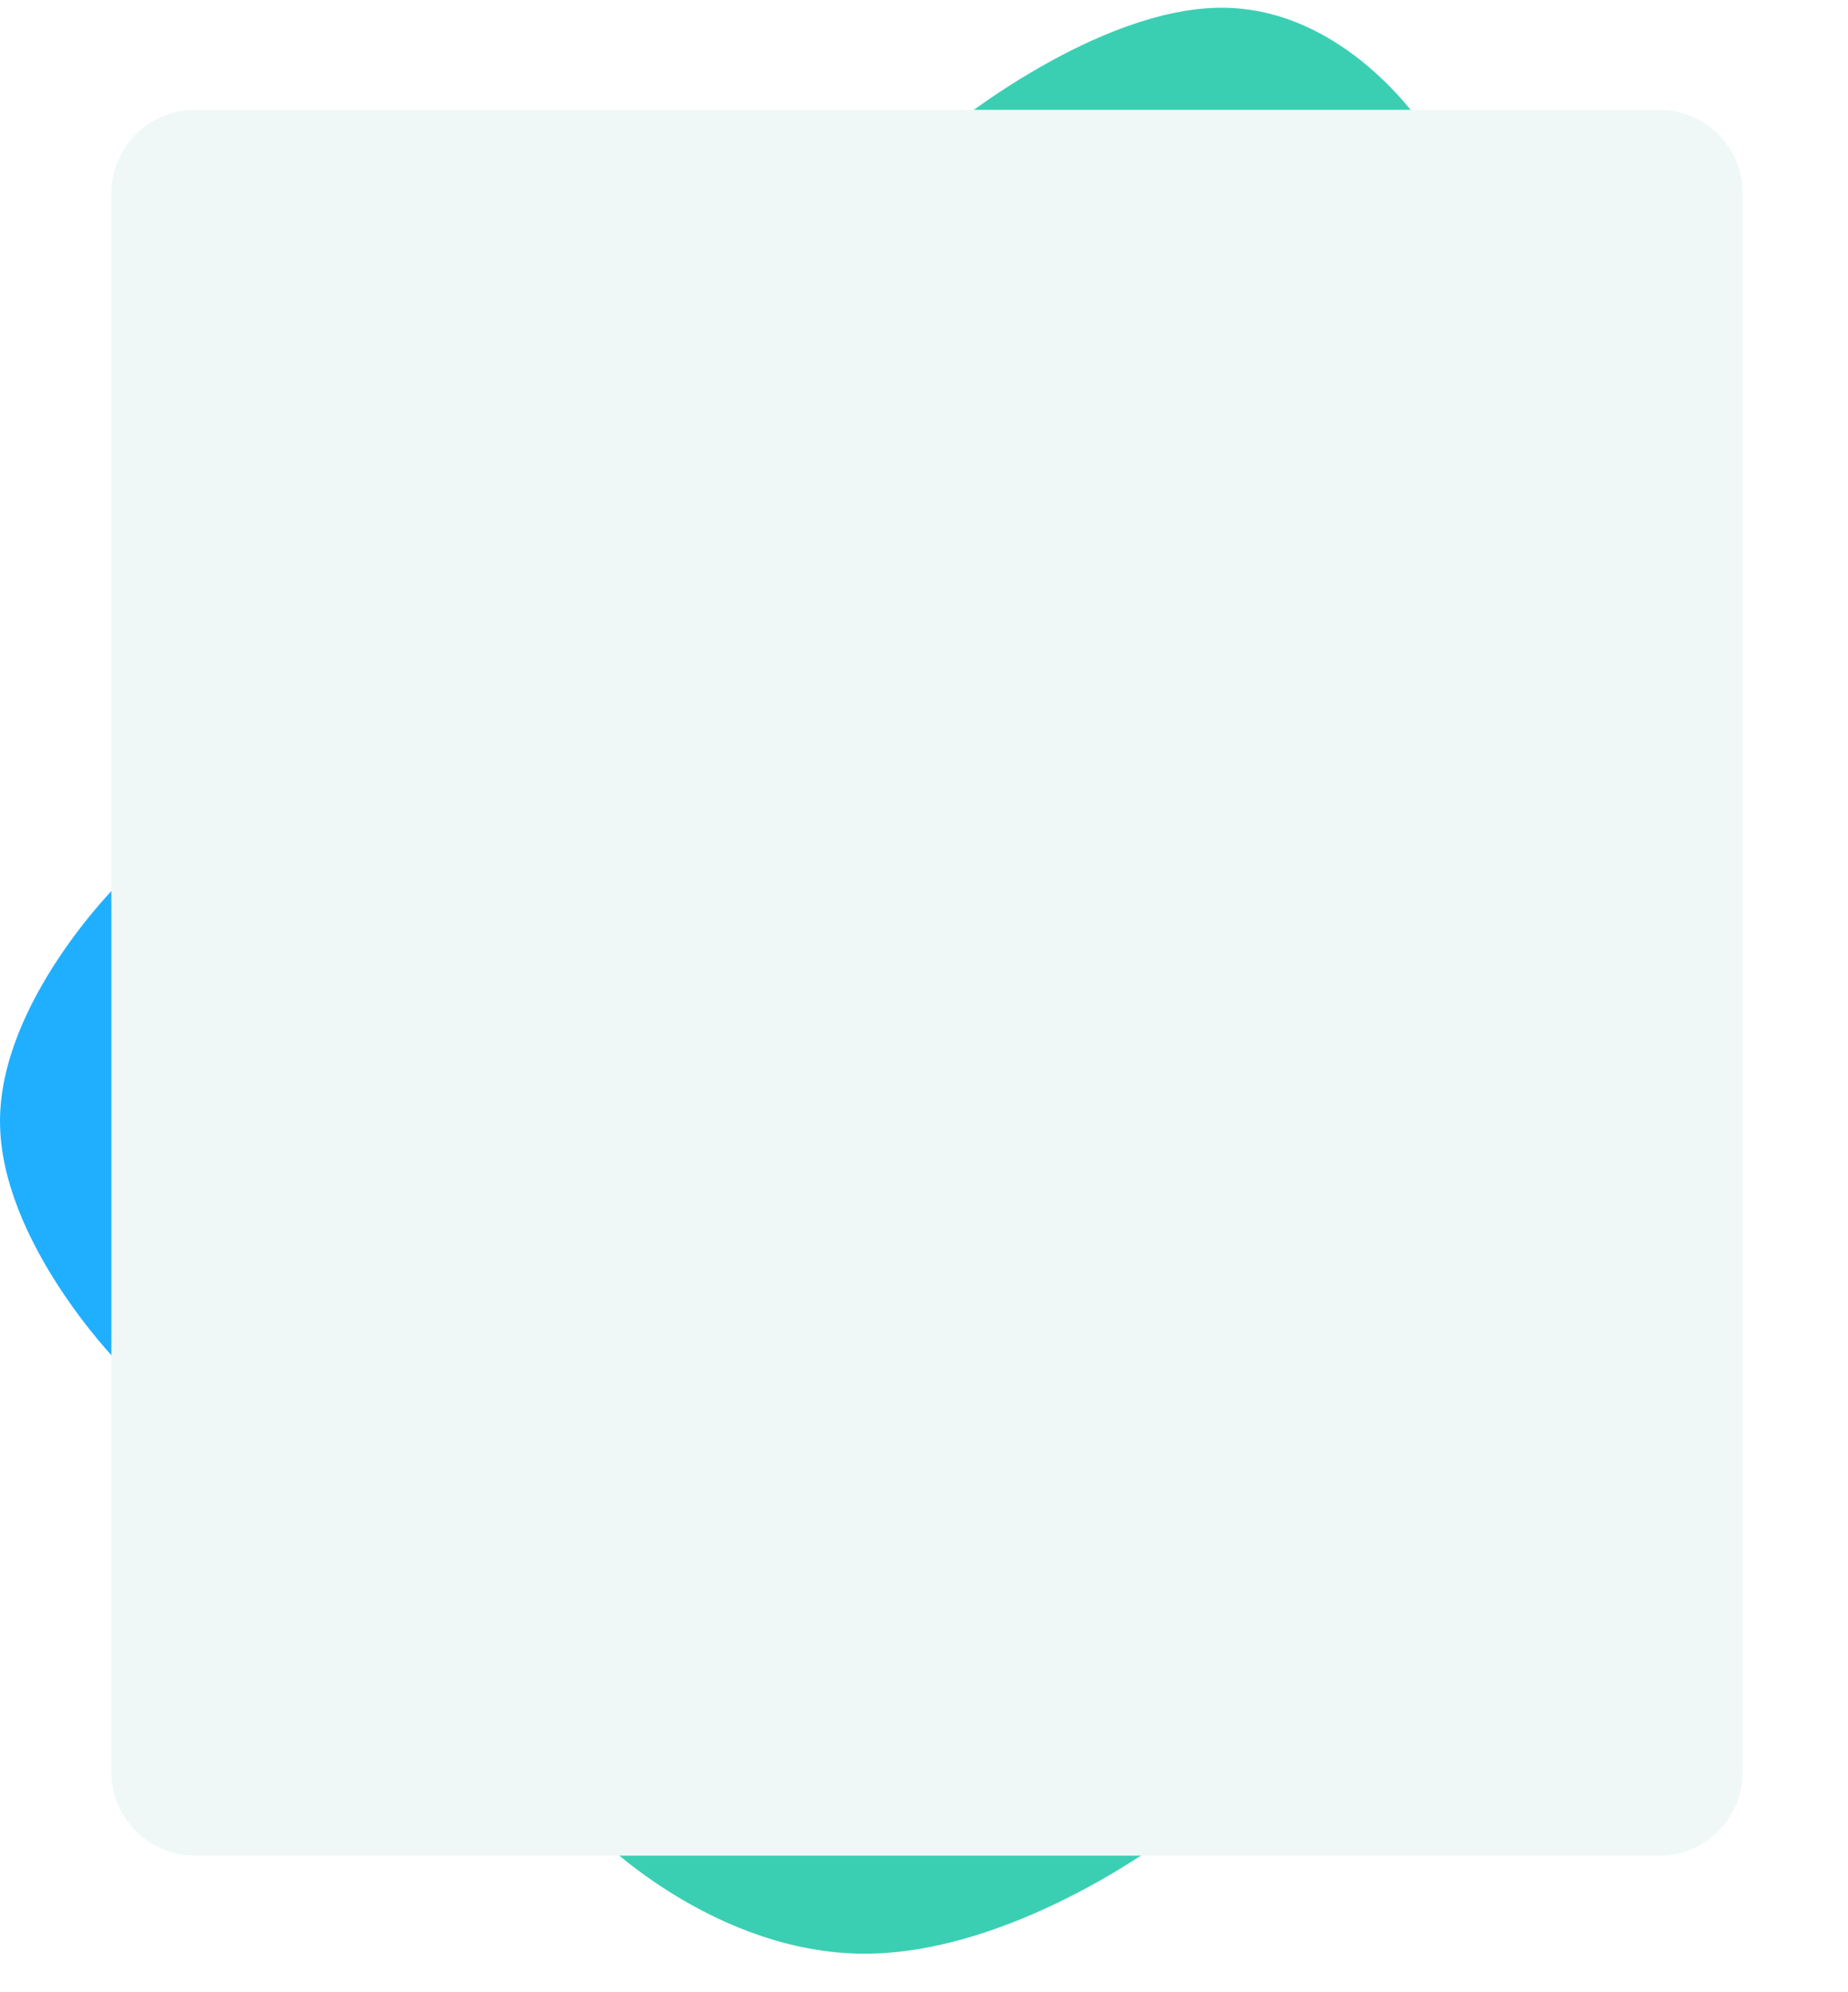 <svg xmlns="http://www.w3.org/2000/svg" xmlns:xlink="http://www.w3.org/1999/xlink" width="561.85" height="605.455" viewBox="0 0 561.85 605.455">
  <defs>
    <filter id="Path_2147" x="24.85" y="24.378" width="513.979" height="548.622" filterUnits="userSpaceOnUse">
      <feOffset dy="3" input="SourceAlpha"/>
      <feGaussianBlur stdDeviation="3" result="blur"/>
      <feFlood flood-color="#38ccbb" flood-opacity="0.2"/>
      <feComposite operator="in" in2="blur"/>
      <feComposite in="SourceGraphic"/>
    </filter>
  </defs>
  <g id="Group_3263" data-name="Group 3263" transform="translate(-237.15 -1846)">
    <g id="Path_2133" data-name="Path 2133" transform="translate(356.708 1854.379)" fill="#fff">
      <path d="M242-8.379Z" stroke="none"/>
      <path d="M 203.418 -8.379 L 280.582 -8.379 L 203.418 -8.379 Z" stroke="none" fill="#707070"/>
    </g>
    <path id="Path_2134" data-name="Path 2134" d="M528.453,326h0Z" transform="translate(270.547 2125.455)" fill="#8a95ad" opacity="0.275"/>
    <g id="Group_3262" data-name="Group 3262">
      <g id="Group_3218" data-name="Group 3218" transform="translate(123.844 1237.338)">
        <path id="Path_2143" data-name="Path 2143" d="M-125.488,15129.494H-296.732s34.915,34.733,80.137,34.733S-125.488,15129.494-125.488,15129.494Z" transform="translate(592.766 -13961.766)" fill="#3acfb3"/>
        <path id="Path_2144" data-name="Path 2144" d="M-432.245,14837.135v144.459s-35.448-36.543-35.448-72.844S-432.245,14837.135-432.245,14837.135Z" transform="translate(581 -13959.298)" fill="#20afff"/>
        <path id="Path_2145" data-name="Path 2145" d="M-38.942,14609.191h-142.83s44.126-35.873,81.771-35.873S-38.942,14609.191-38.942,14609.191Z" transform="translate(584.732 -13962.304)" fill="#3acfb3"/>
      </g>
      <g transform="matrix(1, 0, 0, 1, 237.15, 1846)" filter="url(#Path_2147)">
        <path id="Path_2147-2" data-name="Path 2147" d="M25.619,0H470.36a25.445,25.445,0,0,1,25.619,25.268V505.354a25.445,25.445,0,0,1-25.619,25.268H25.619A25.445,25.445,0,0,1,0,505.354V25.268A25.445,25.445,0,0,1,25.619,0Z" transform="translate(33.85 30.38)" fill="#eff8f7"/>
      </g>
    </g>
  </g>
</svg>
